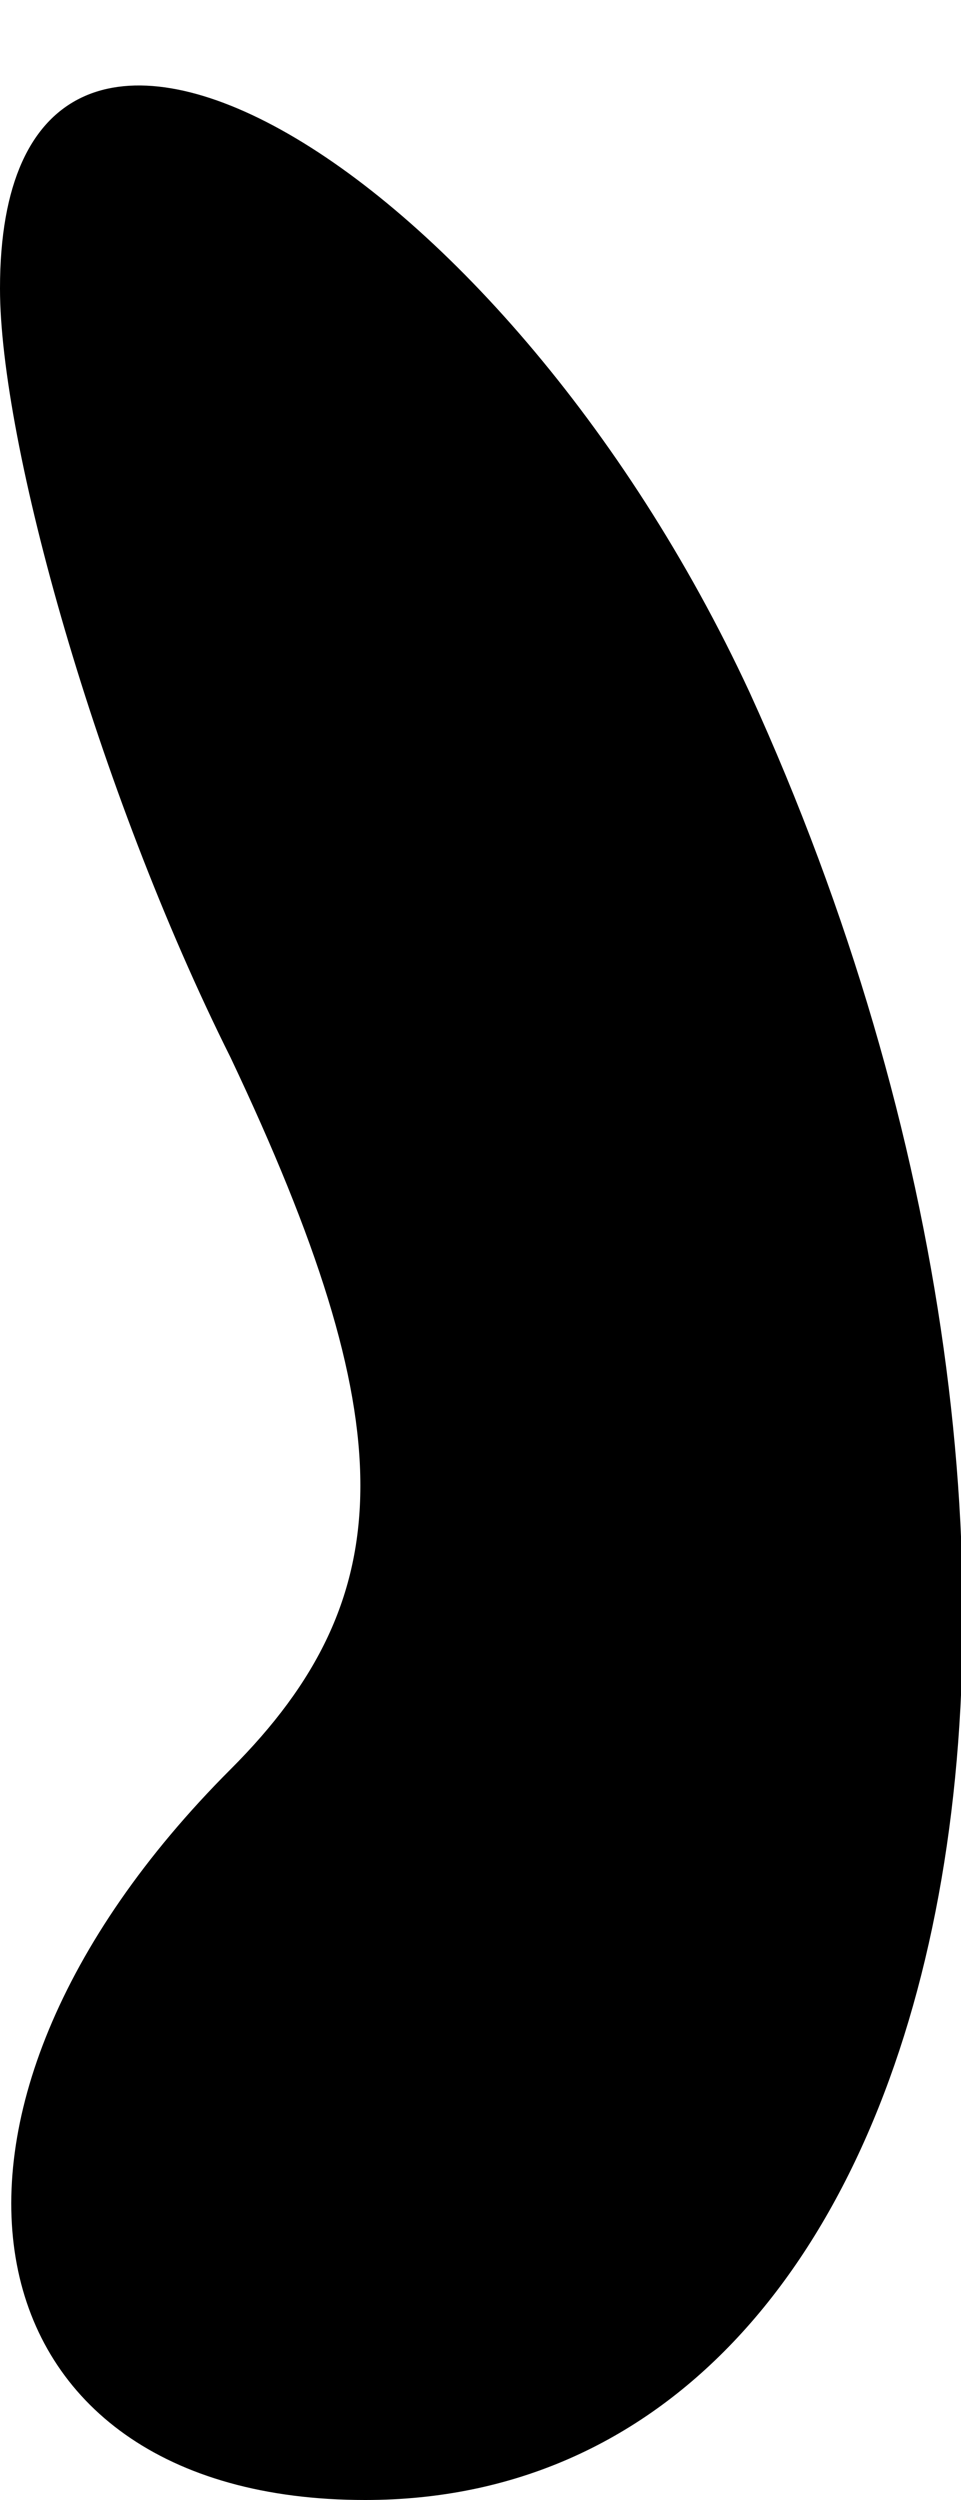 <?xml version="1.0" standalone="no"?>
<!DOCTYPE svg PUBLIC "-//W3C//DTD SVG 20010904//EN"
 "http://www.w3.org/TR/2001/REC-SVG-20010904/DTD/svg10.dtd">
<svg version="1.0" xmlns="http://www.w3.org/2000/svg"
 width="5pt" height="13pt" viewBox="0 0 5 13"
 preserveAspectRatio="xMidYMid meet">
<g transform="translate(0,13) scale(0.1,-0.1)"
fill="#000000" stroke="none">
<path fill="#000000" stroke="none" d="M0 115 c0 -8 5 -26 12 -40 9 -19 9 -28
0 -37 -18 -18 -14 -38 7 -38 31 0 41 48 20 94 -13 28 -39 43 -39 21z"/>
</g>
</svg>
